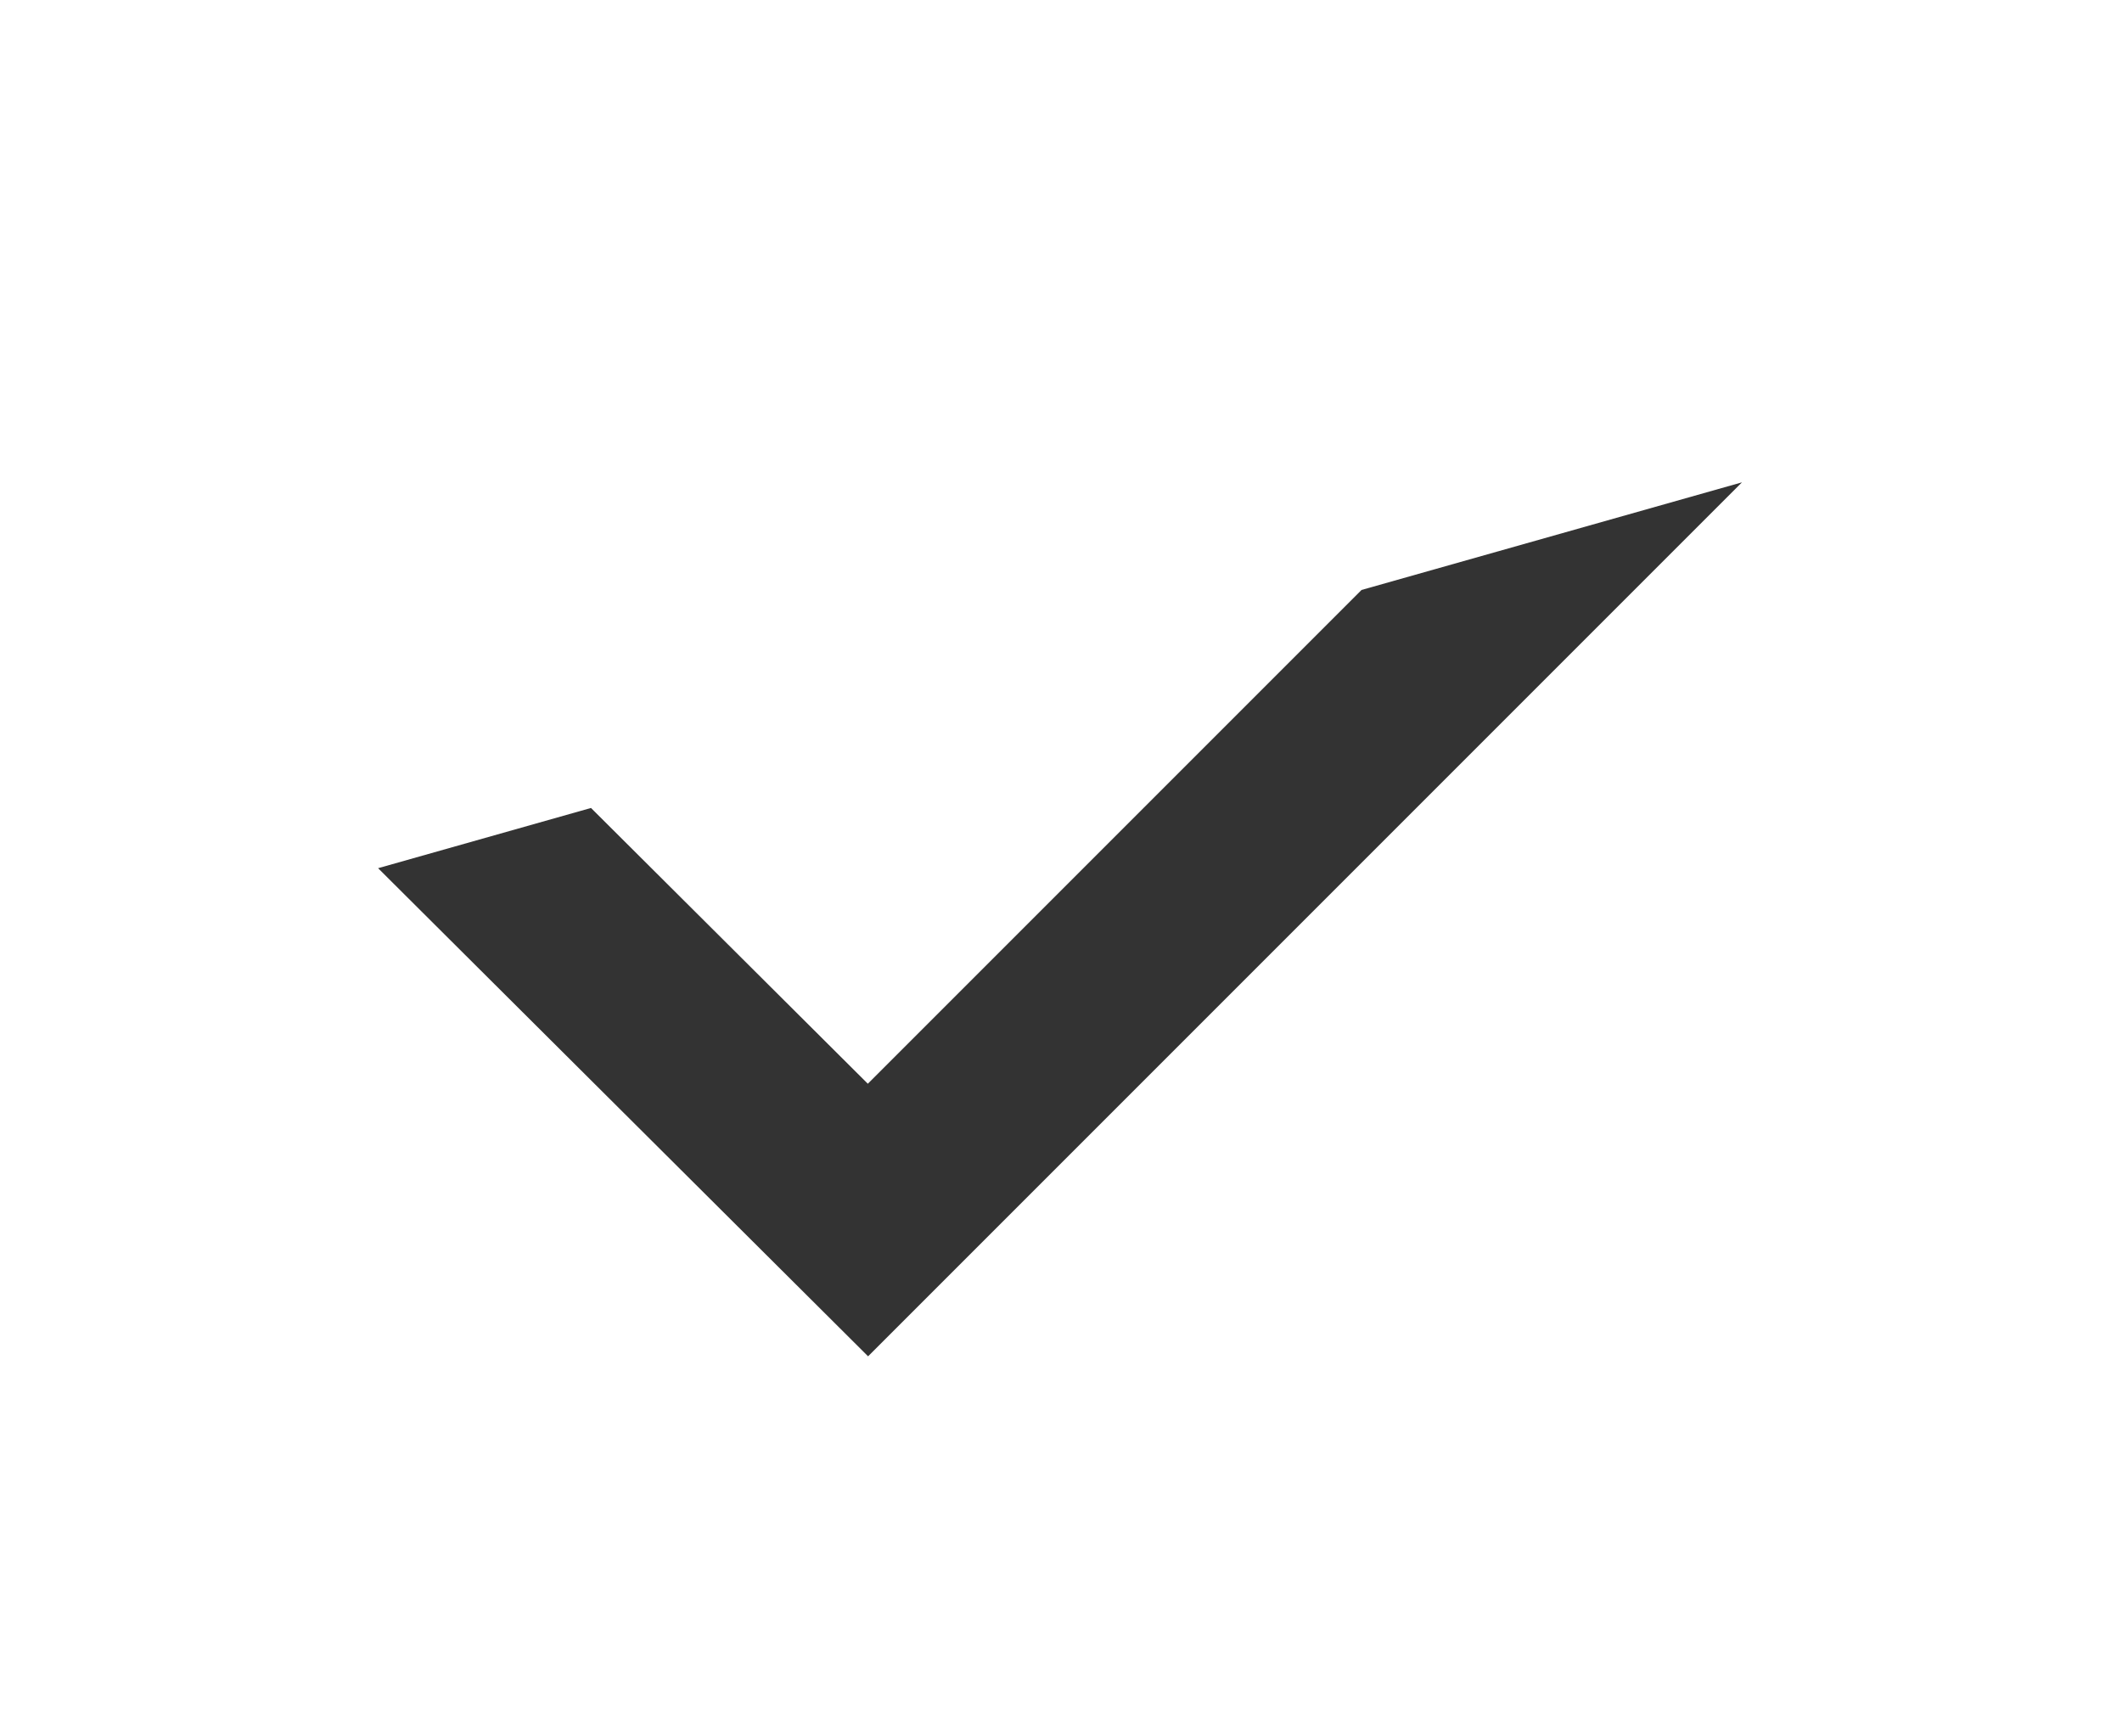 <svg xmlns="http://www.w3.org/2000/svg" xmlns:xlink="http://www.w3.org/1999/xlink" width="11" height="9" viewBox="0 0 11 9"><defs><path id="2s5ua" d="M709.03 8010.5l-4.53 4.53-2.54-2.53"/><clipPath id="2s5ub"><use fill="#fff" xlink:href="#2s5ua"/></clipPath></defs><g><g transform="translate(-700 -8008)"><use fill="#fff" fill-opacity="0" stroke="#333" stroke-miterlimit="50" stroke-width="2" clip-path="url(&quot;#2s5ub&quot;)" xlink:href="#2s5ua"/></g></g></svg>